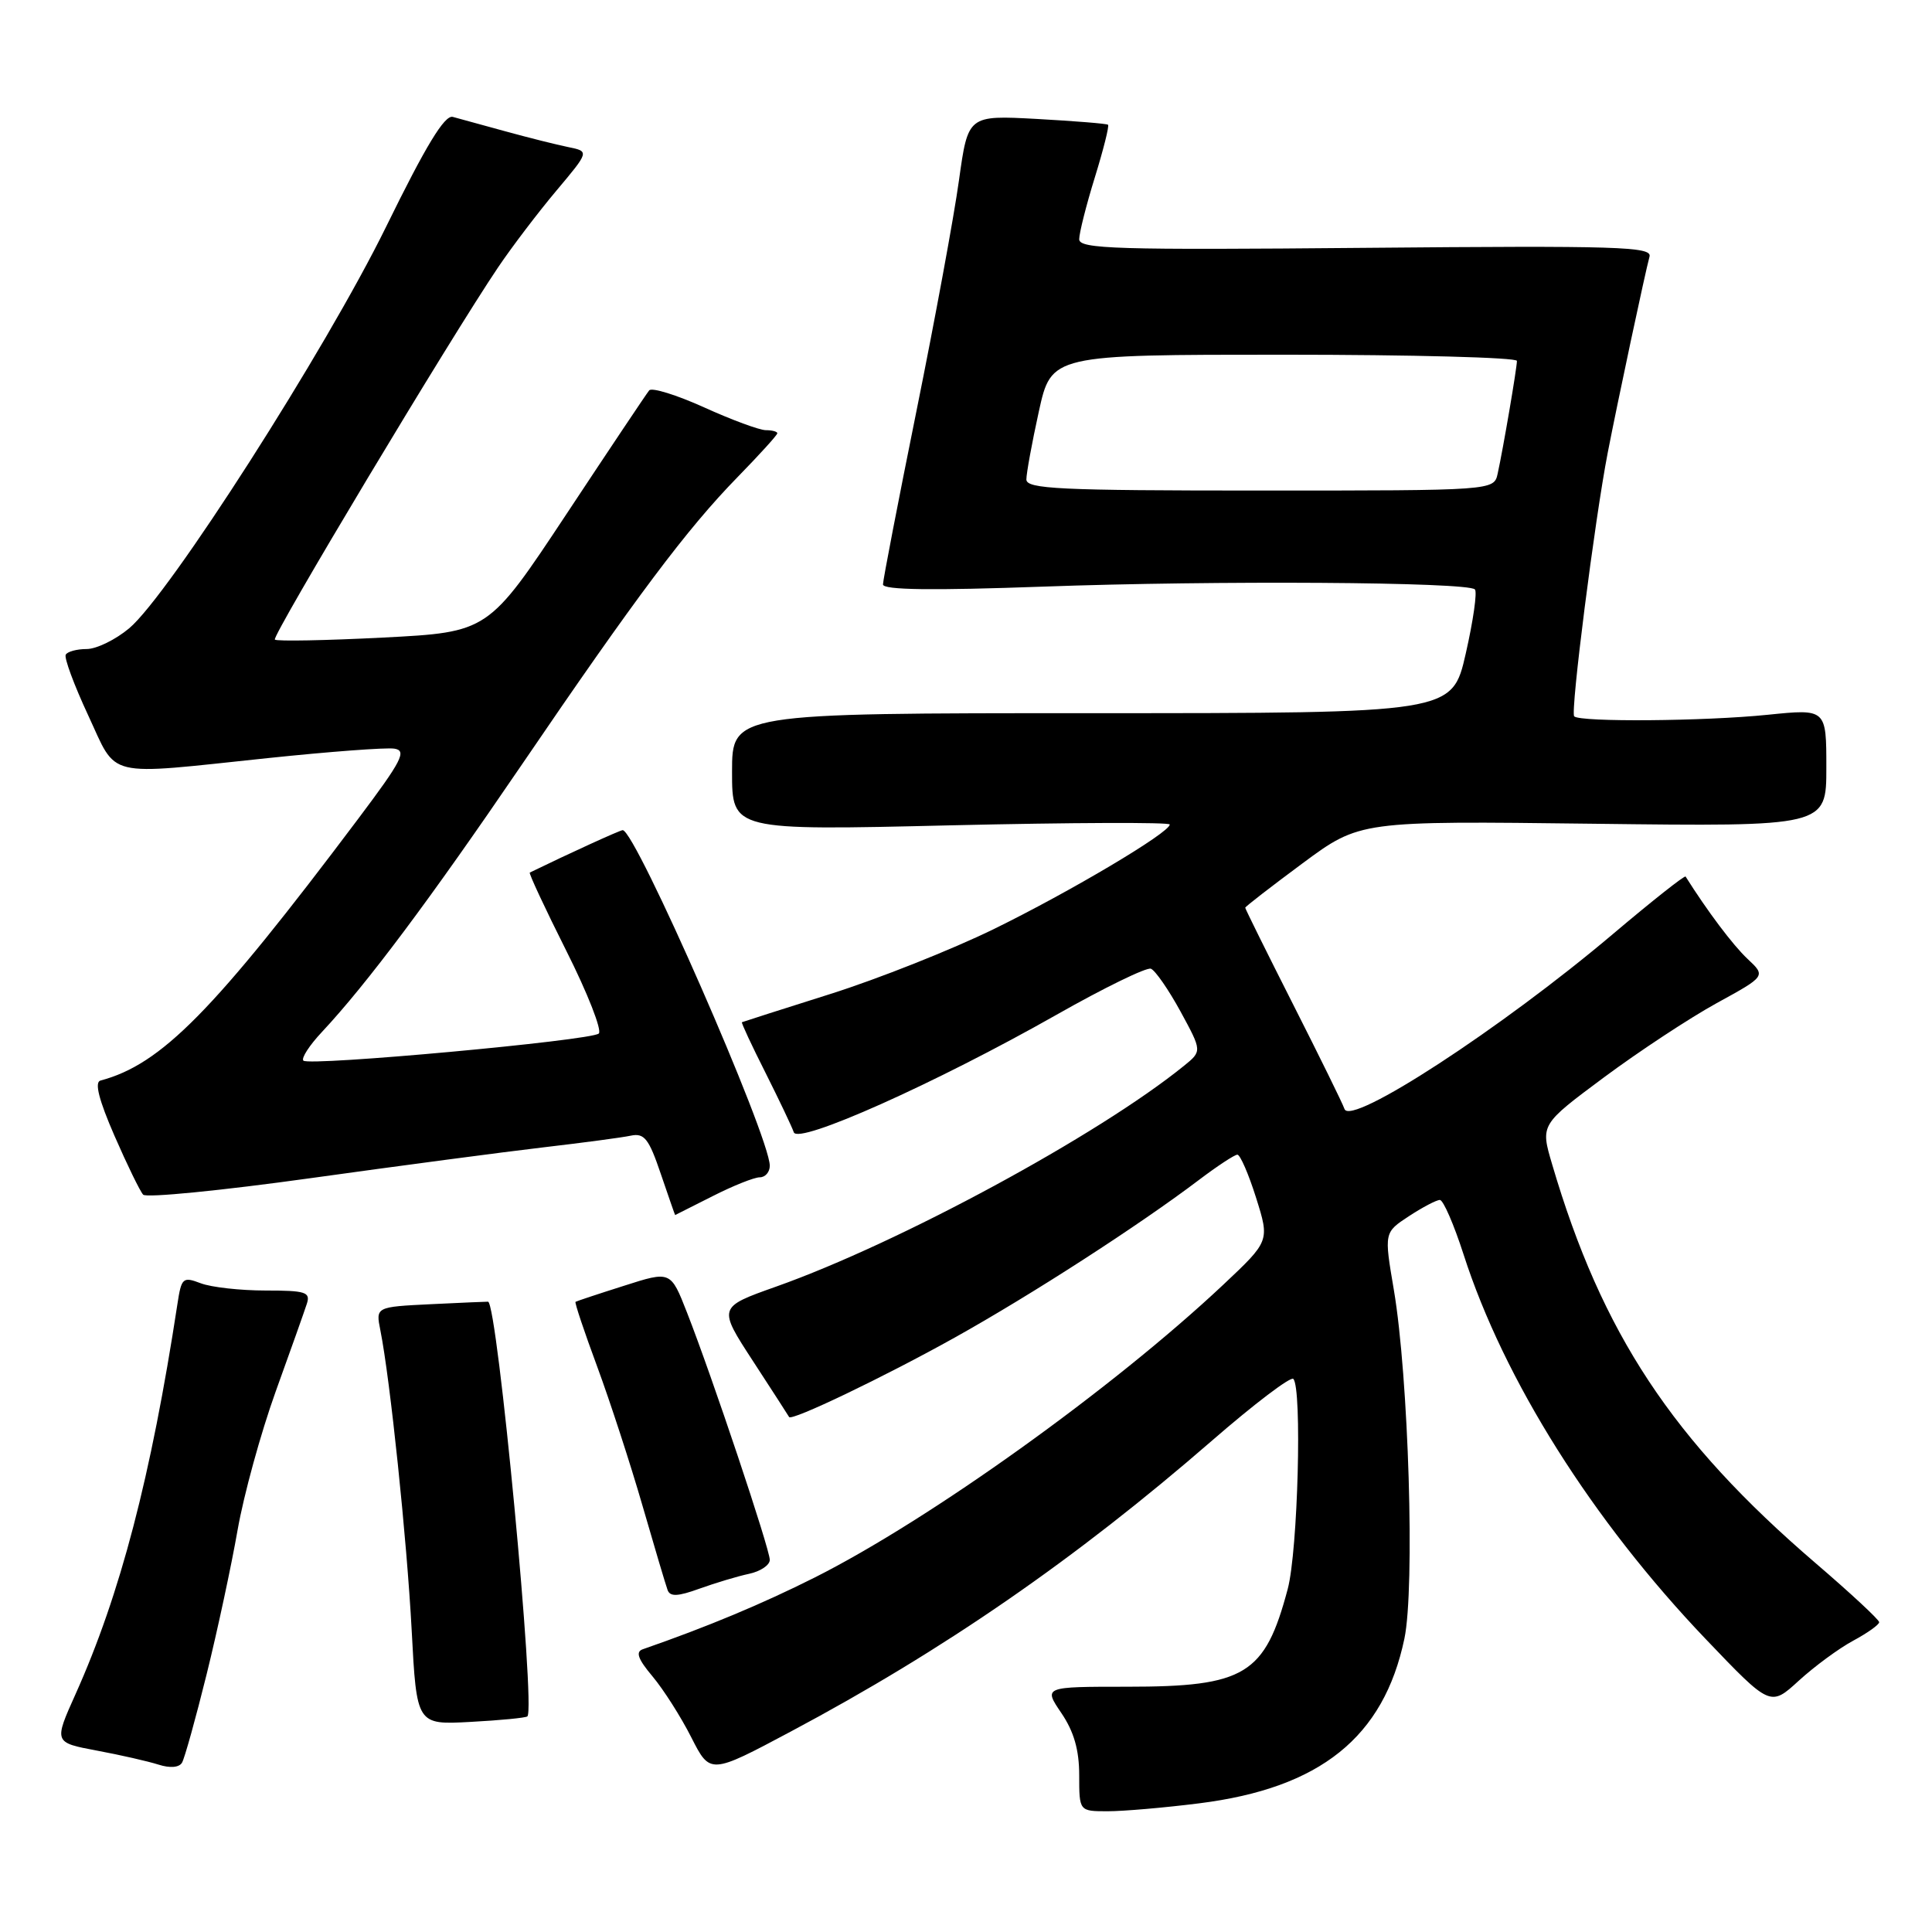 <?xml version="1.0" encoding="UTF-8" standalone="no"?>
<!DOCTYPE svg PUBLIC "-//W3C//DTD SVG 1.1//EN" "http://www.w3.org/Graphics/SVG/1.1/DTD/svg11.dtd" >
<svg xmlns="http://www.w3.org/2000/svg" xmlns:xlink="http://www.w3.org/1999/xlink" version="1.1" viewBox="0 0 256 256">
 <g >
 <path fill="currentColor"
d=" M 158.90 238.95 C 174.94 236.94 183.35 230.19 186.09 217.13 C 187.50 210.40 186.65 182.46 184.69 170.90 C 183.40 163.31 183.40 163.31 186.69 161.15 C 188.49 159.97 190.34 159.00 190.79 159.00 C 191.24 159.00 192.65 162.25 193.93 166.22 C 199.29 182.87 210.99 201.45 226.04 217.21 C 234.58 226.15 234.58 226.15 238.35 222.70 C 240.42 220.81 243.66 218.42 245.56 217.40 C 247.45 216.38 249.00 215.28 249.00 214.95 C 249.00 214.62 245.21 211.10 240.57 207.12 C 221.59 190.83 212.26 176.70 205.66 154.26 C 204.11 149.02 204.11 149.02 212.53 142.76 C 217.16 139.32 223.89 134.89 227.47 132.92 C 234.00 129.34 234.00 129.34 231.54 127.04 C 229.61 125.22 226.24 120.74 223.35 116.15 C 223.23 115.96 218.89 119.39 213.69 123.79 C 198.93 136.27 178.93 149.30 178.15 146.94 C 177.92 146.25 174.86 140.03 171.36 133.12 C 167.86 126.21 165.00 120.43 165.00 120.28 C 165.00 120.13 168.42 117.49 172.60 114.39 C 180.20 108.77 180.20 108.77 211.10 109.15 C 242.00 109.53 242.00 109.53 242.00 101.72 C 242.00 93.92 242.00 93.92 234.25 94.71 C 225.86 95.57 209.37 95.70 208.59 94.92 C 208.06 94.40 211.31 68.87 213.03 60.00 C 214.33 53.29 218.00 36.07 218.57 34.00 C 218.93 32.68 214.38 32.54 180.99 32.84 C 147.89 33.14 143.00 32.99 143.00 31.70 C 143.00 30.88 143.93 27.19 145.07 23.51 C 146.21 19.82 147.00 16.68 146.82 16.53 C 146.64 16.38 142.40 16.04 137.38 15.76 C 128.27 15.27 128.27 15.27 127.07 23.88 C 126.42 28.62 123.88 42.38 121.44 54.44 C 119.00 66.51 117.00 76.86 117.00 77.44 C 117.00 78.18 123.52 78.26 138.25 77.73 C 160.99 76.90 194.45 77.11 195.43 78.10 C 195.76 78.42 195.21 82.25 194.22 86.60 C 192.42 94.50 192.42 94.50 144.71 94.50 C 97.00 94.50 97.00 94.50 97.00 102.27 C 97.00 110.05 97.00 110.05 126.00 109.36 C 141.95 108.99 155.00 108.94 155.00 109.25 C 155.00 110.32 141.81 118.15 131.66 123.12 C 126.09 125.84 116.35 129.71 110.02 131.71 C 103.68 133.71 98.41 135.40 98.31 135.45 C 98.20 135.51 99.60 138.52 101.43 142.14 C 103.25 145.77 104.94 149.32 105.18 150.03 C 105.73 151.70 123.98 143.54 139.98 134.47 C 146.29 130.89 151.93 128.14 152.50 128.36 C 153.08 128.59 154.84 131.13 156.42 134.02 C 159.28 139.28 159.28 139.28 156.89 141.22 C 145.55 150.41 119.18 164.69 102.82 170.49 C 95.13 173.22 95.13 173.22 99.78 180.36 C 102.34 184.29 104.49 187.62 104.56 187.76 C 104.85 188.35 117.14 182.46 126.50 177.24 C 136.68 171.56 150.96 162.34 158.89 156.33 C 161.31 154.50 163.59 153.00 163.96 153.00 C 164.33 153.00 165.45 155.57 166.44 158.72 C 168.24 164.44 168.24 164.44 162.08 170.24 C 147.46 183.98 123.23 201.34 107.95 209.03 C 100.94 212.55 93.73 215.56 85.16 218.54 C 84.19 218.88 84.54 219.85 86.47 222.14 C 87.92 223.87 90.23 227.50 91.60 230.21 C 94.10 235.13 94.10 235.13 104.80 229.43 C 125.07 218.64 142.52 206.59 160.62 190.87 C 166.19 186.03 171.03 182.36 171.37 182.71 C 172.55 183.89 171.98 205.49 170.63 210.55 C 167.61 221.91 165.00 223.50 149.38 223.50 C 138.27 223.50 138.27 223.50 140.63 226.98 C 142.30 229.44 143.00 231.87 143.00 235.23 C 143.00 240.00 143.00 240.00 146.78 240.00 C 148.85 240.00 154.31 239.53 158.90 238.95 Z  M 27.38 221.85 C 28.83 215.99 30.67 207.39 31.48 202.75 C 32.29 198.11 34.56 189.86 36.52 184.41 C 38.49 178.96 40.35 173.71 40.66 172.75 C 41.16 171.21 40.50 171.00 35.18 171.00 C 31.85 171.00 27.99 170.57 26.60 170.04 C 24.23 169.14 24.04 169.30 23.51 172.79 C 20.01 195.68 15.94 211.27 10.01 224.48 C 7.13 230.89 7.13 230.89 12.82 231.96 C 15.94 232.54 19.62 233.38 21.00 233.82 C 22.53 234.31 23.74 234.21 24.12 233.56 C 24.46 232.98 25.93 227.71 27.38 221.85 Z  M 69.88 227.43 C 71.00 226.39 65.91 172.68 64.67 172.48 C 64.58 172.47 61.19 172.61 57.14 172.81 C 49.78 173.17 49.78 173.17 50.40 176.27 C 51.69 182.71 53.91 203.97 54.55 216.03 C 55.21 228.55 55.21 228.55 62.36 228.16 C 66.29 227.95 69.67 227.62 69.88 227.43 Z  M 99.25 208.54 C 100.76 208.22 102.00 207.39 102.00 206.69 C 102.00 205.25 94.37 182.44 91.04 173.94 C 88.87 168.39 88.87 168.39 82.69 170.37 C 79.28 171.45 76.39 172.41 76.26 172.50 C 76.12 172.58 77.41 176.44 79.13 181.08 C 80.84 185.71 83.54 194.00 85.13 199.50 C 86.72 205.00 88.22 210.04 88.46 210.69 C 88.79 211.59 89.81 211.55 92.70 210.50 C 94.79 209.75 97.74 208.86 99.25 208.54 Z  M 94.42 158.50 C 97.13 157.12 99.94 156.00 100.67 156.00 C 101.40 156.00 102.00 155.31 102.00 154.47 C 102.00 150.61 84.20 110.00 82.51 110.00 C 82.16 110.00 75.37 113.10 70.20 115.62 C 70.04 115.70 72.22 120.37 75.04 125.99 C 77.87 131.61 79.80 136.55 79.34 136.95 C 78.28 137.88 40.97 141.30 40.20 140.54 C 39.89 140.22 41.00 138.51 42.66 136.74 C 48.59 130.40 56.93 119.25 69.02 101.50 C 84.31 79.04 91.03 70.08 97.74 63.21 C 100.63 60.25 103.00 57.64 103.00 57.41 C 103.00 57.19 102.32 57.00 101.48 57.00 C 100.64 57.00 96.96 55.64 93.30 53.98 C 89.63 52.32 86.36 51.31 86.02 51.73 C 85.67 52.15 80.74 59.53 75.05 68.13 C 64.70 83.76 64.70 83.76 50.78 84.48 C 43.12 84.87 36.66 84.99 36.42 84.75 C 35.98 84.31 59.76 44.65 66.01 35.41 C 67.83 32.71 71.30 28.15 73.71 25.28 C 78.10 20.06 78.10 20.06 75.30 19.49 C 73.76 19.18 70.03 18.24 67.00 17.41 C 63.98 16.58 60.83 15.72 60.00 15.49 C 58.92 15.20 56.44 19.27 51.15 30.07 C 43.11 46.44 22.41 78.80 17.12 83.25 C 15.32 84.76 12.78 86.00 11.48 86.00 C 10.18 86.00 8.93 86.34 8.71 86.75 C 8.48 87.16 9.81 90.76 11.67 94.75 C 15.62 103.23 13.61 102.75 35.51 100.45 C 43.63 99.60 51.17 99.03 52.25 99.20 C 53.94 99.46 53.26 100.78 47.46 108.50 C 28.26 134.05 21.39 141.03 13.31 143.18 C 12.50 143.40 13.11 145.77 15.17 150.50 C 16.85 154.35 18.56 157.86 18.97 158.30 C 19.37 158.74 29.33 157.76 41.10 156.12 C 52.87 154.48 66.78 152.64 72.00 152.03 C 77.22 151.42 82.44 150.73 83.59 150.48 C 85.37 150.11 85.98 150.88 87.55 155.52 C 88.58 158.53 89.43 161.00 89.46 161.00 C 89.48 160.99 91.71 159.87 94.42 158.50 Z  M 136.00 63.53 C 136.00 62.72 136.74 58.67 137.65 54.53 C 139.31 47.00 139.31 47.00 170.15 47.00 C 187.12 47.00 201.00 47.37 201.00 47.82 C 201.00 48.76 199.18 59.43 198.45 62.75 C 197.96 65.00 197.96 65.00 166.98 65.00 C 140.37 65.00 136.00 64.79 136.00 63.53 Z "/>
</g>
</svg>